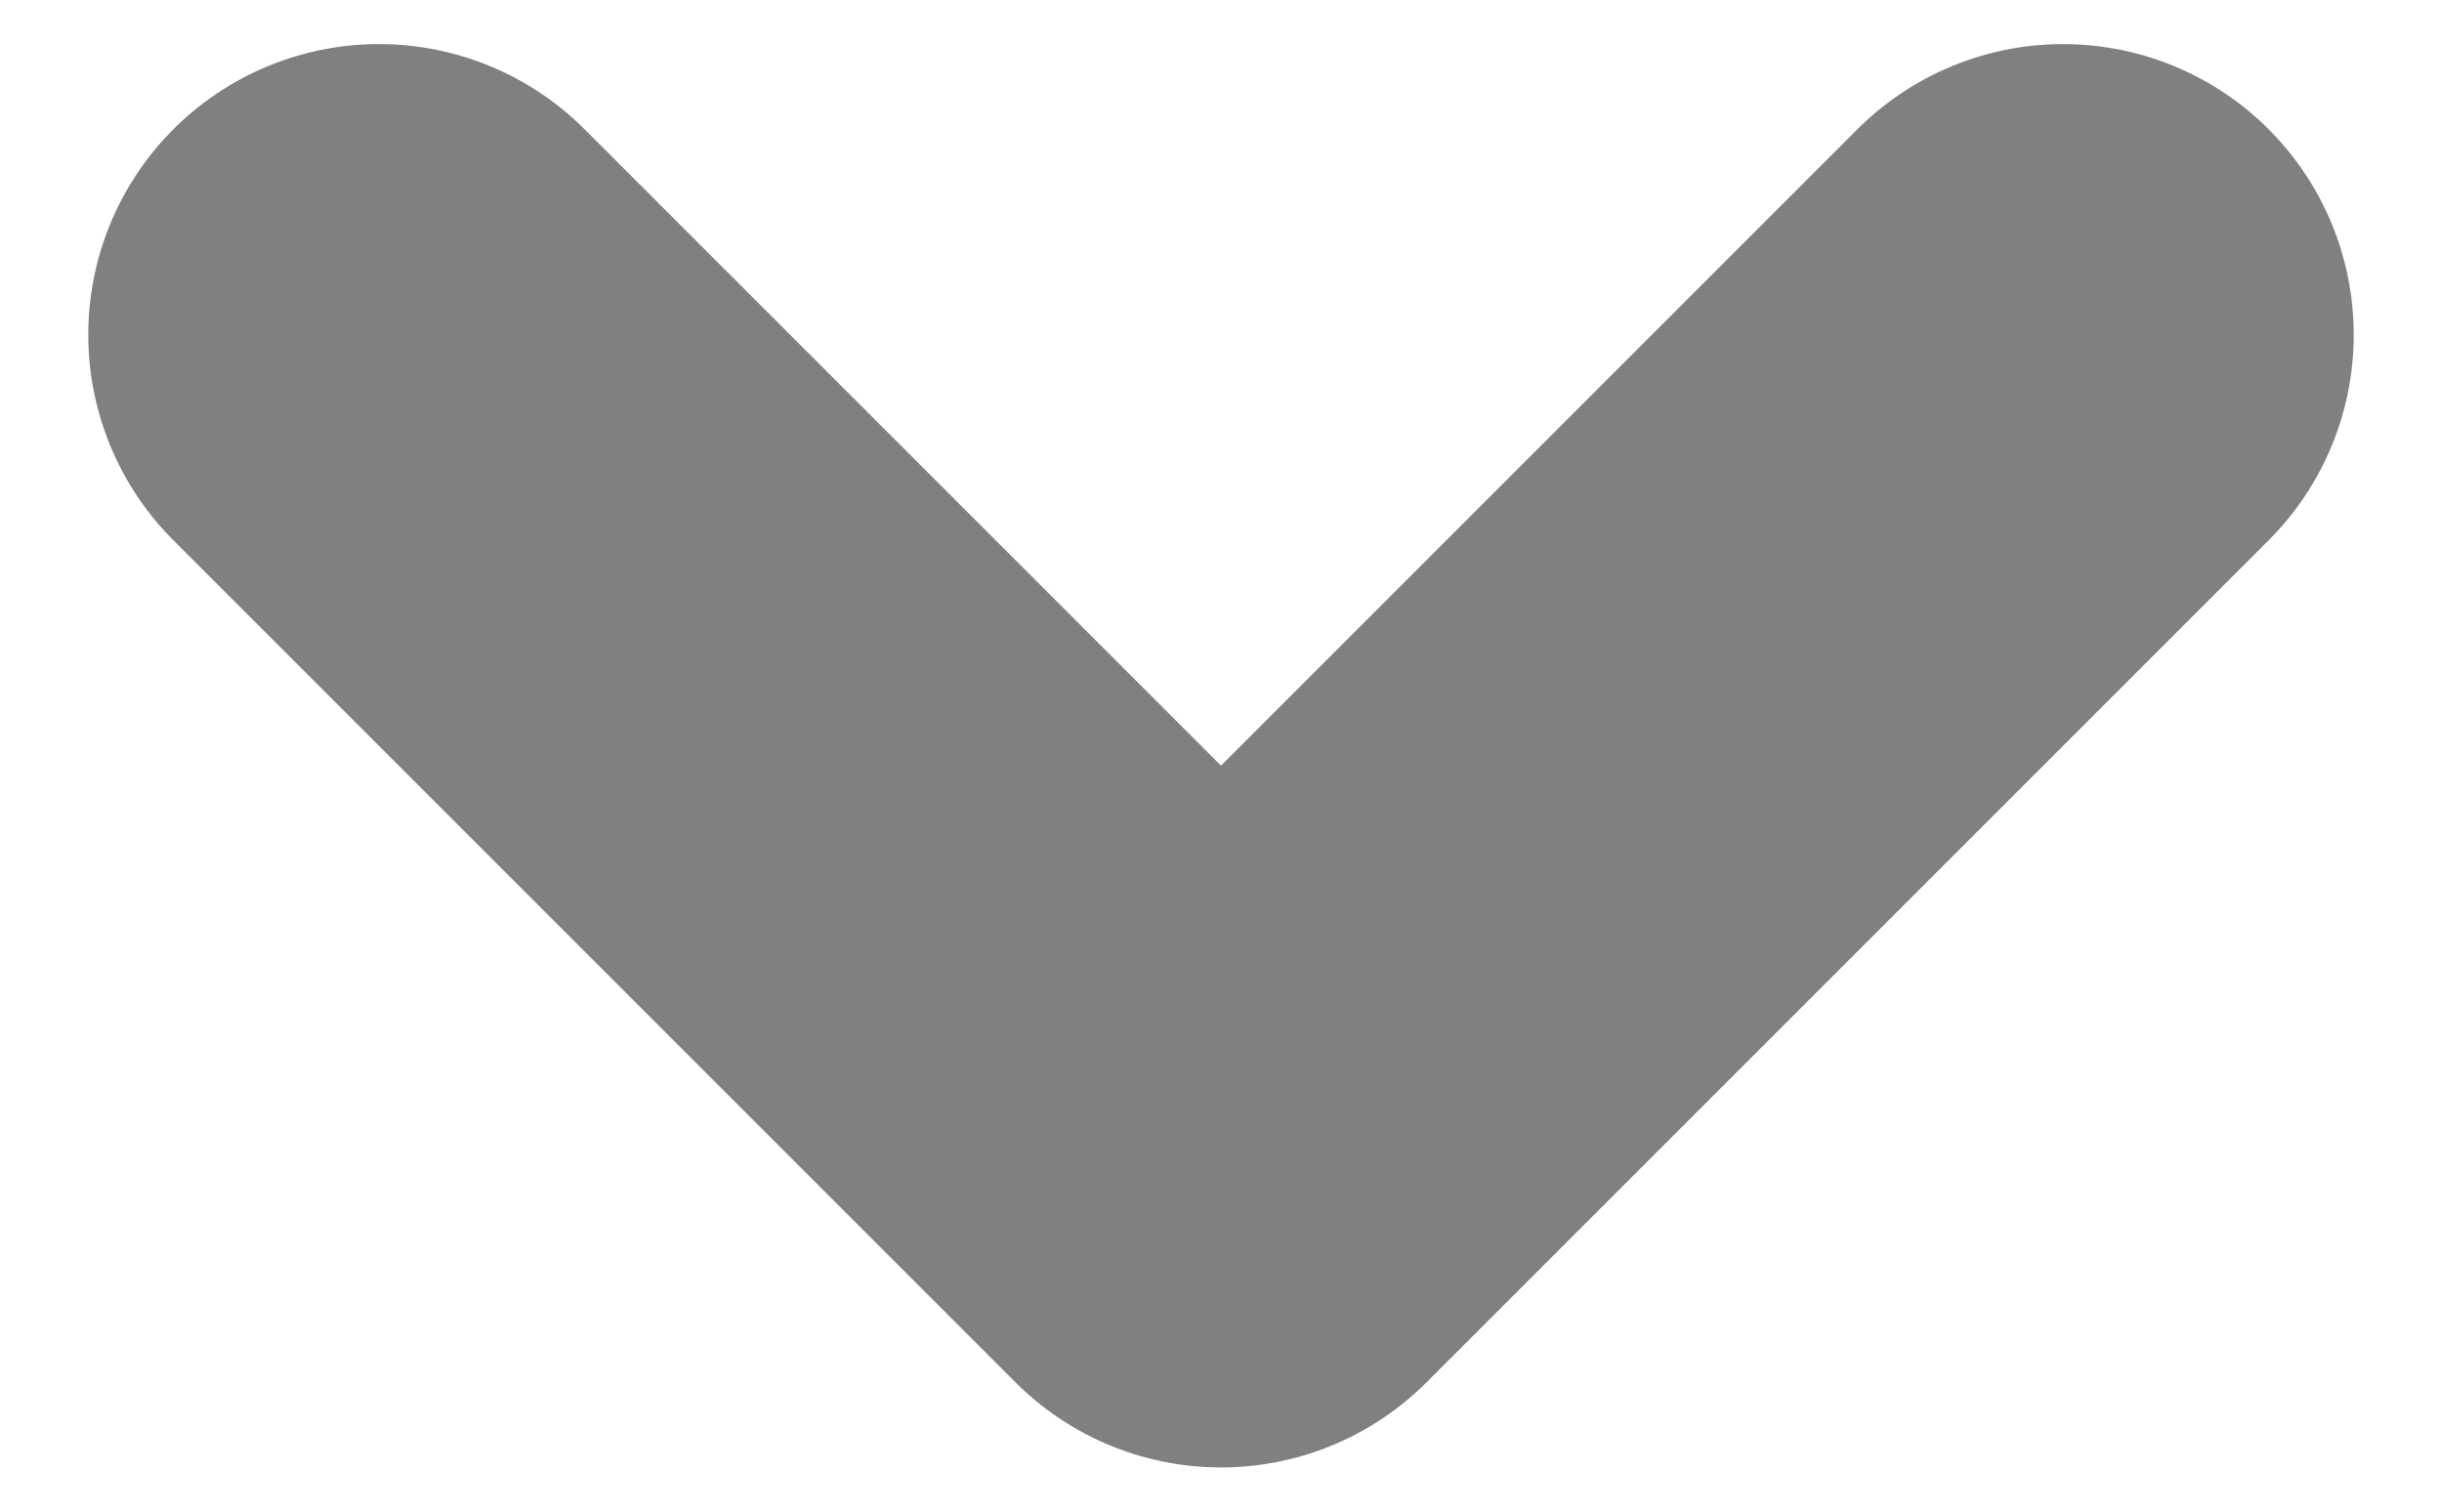 <svg width="21" height="13" viewBox="0 0 21 13" fill="none" xmlns="http://www.w3.org/2000/svg">
<path d="M17.741 2.879L10.5 10.12L3.259 2.879" stroke="#808080" stroke-width="5" stroke-miterlimit="10" stroke-linecap="round" stroke-linejoin="round"/>
</svg>
